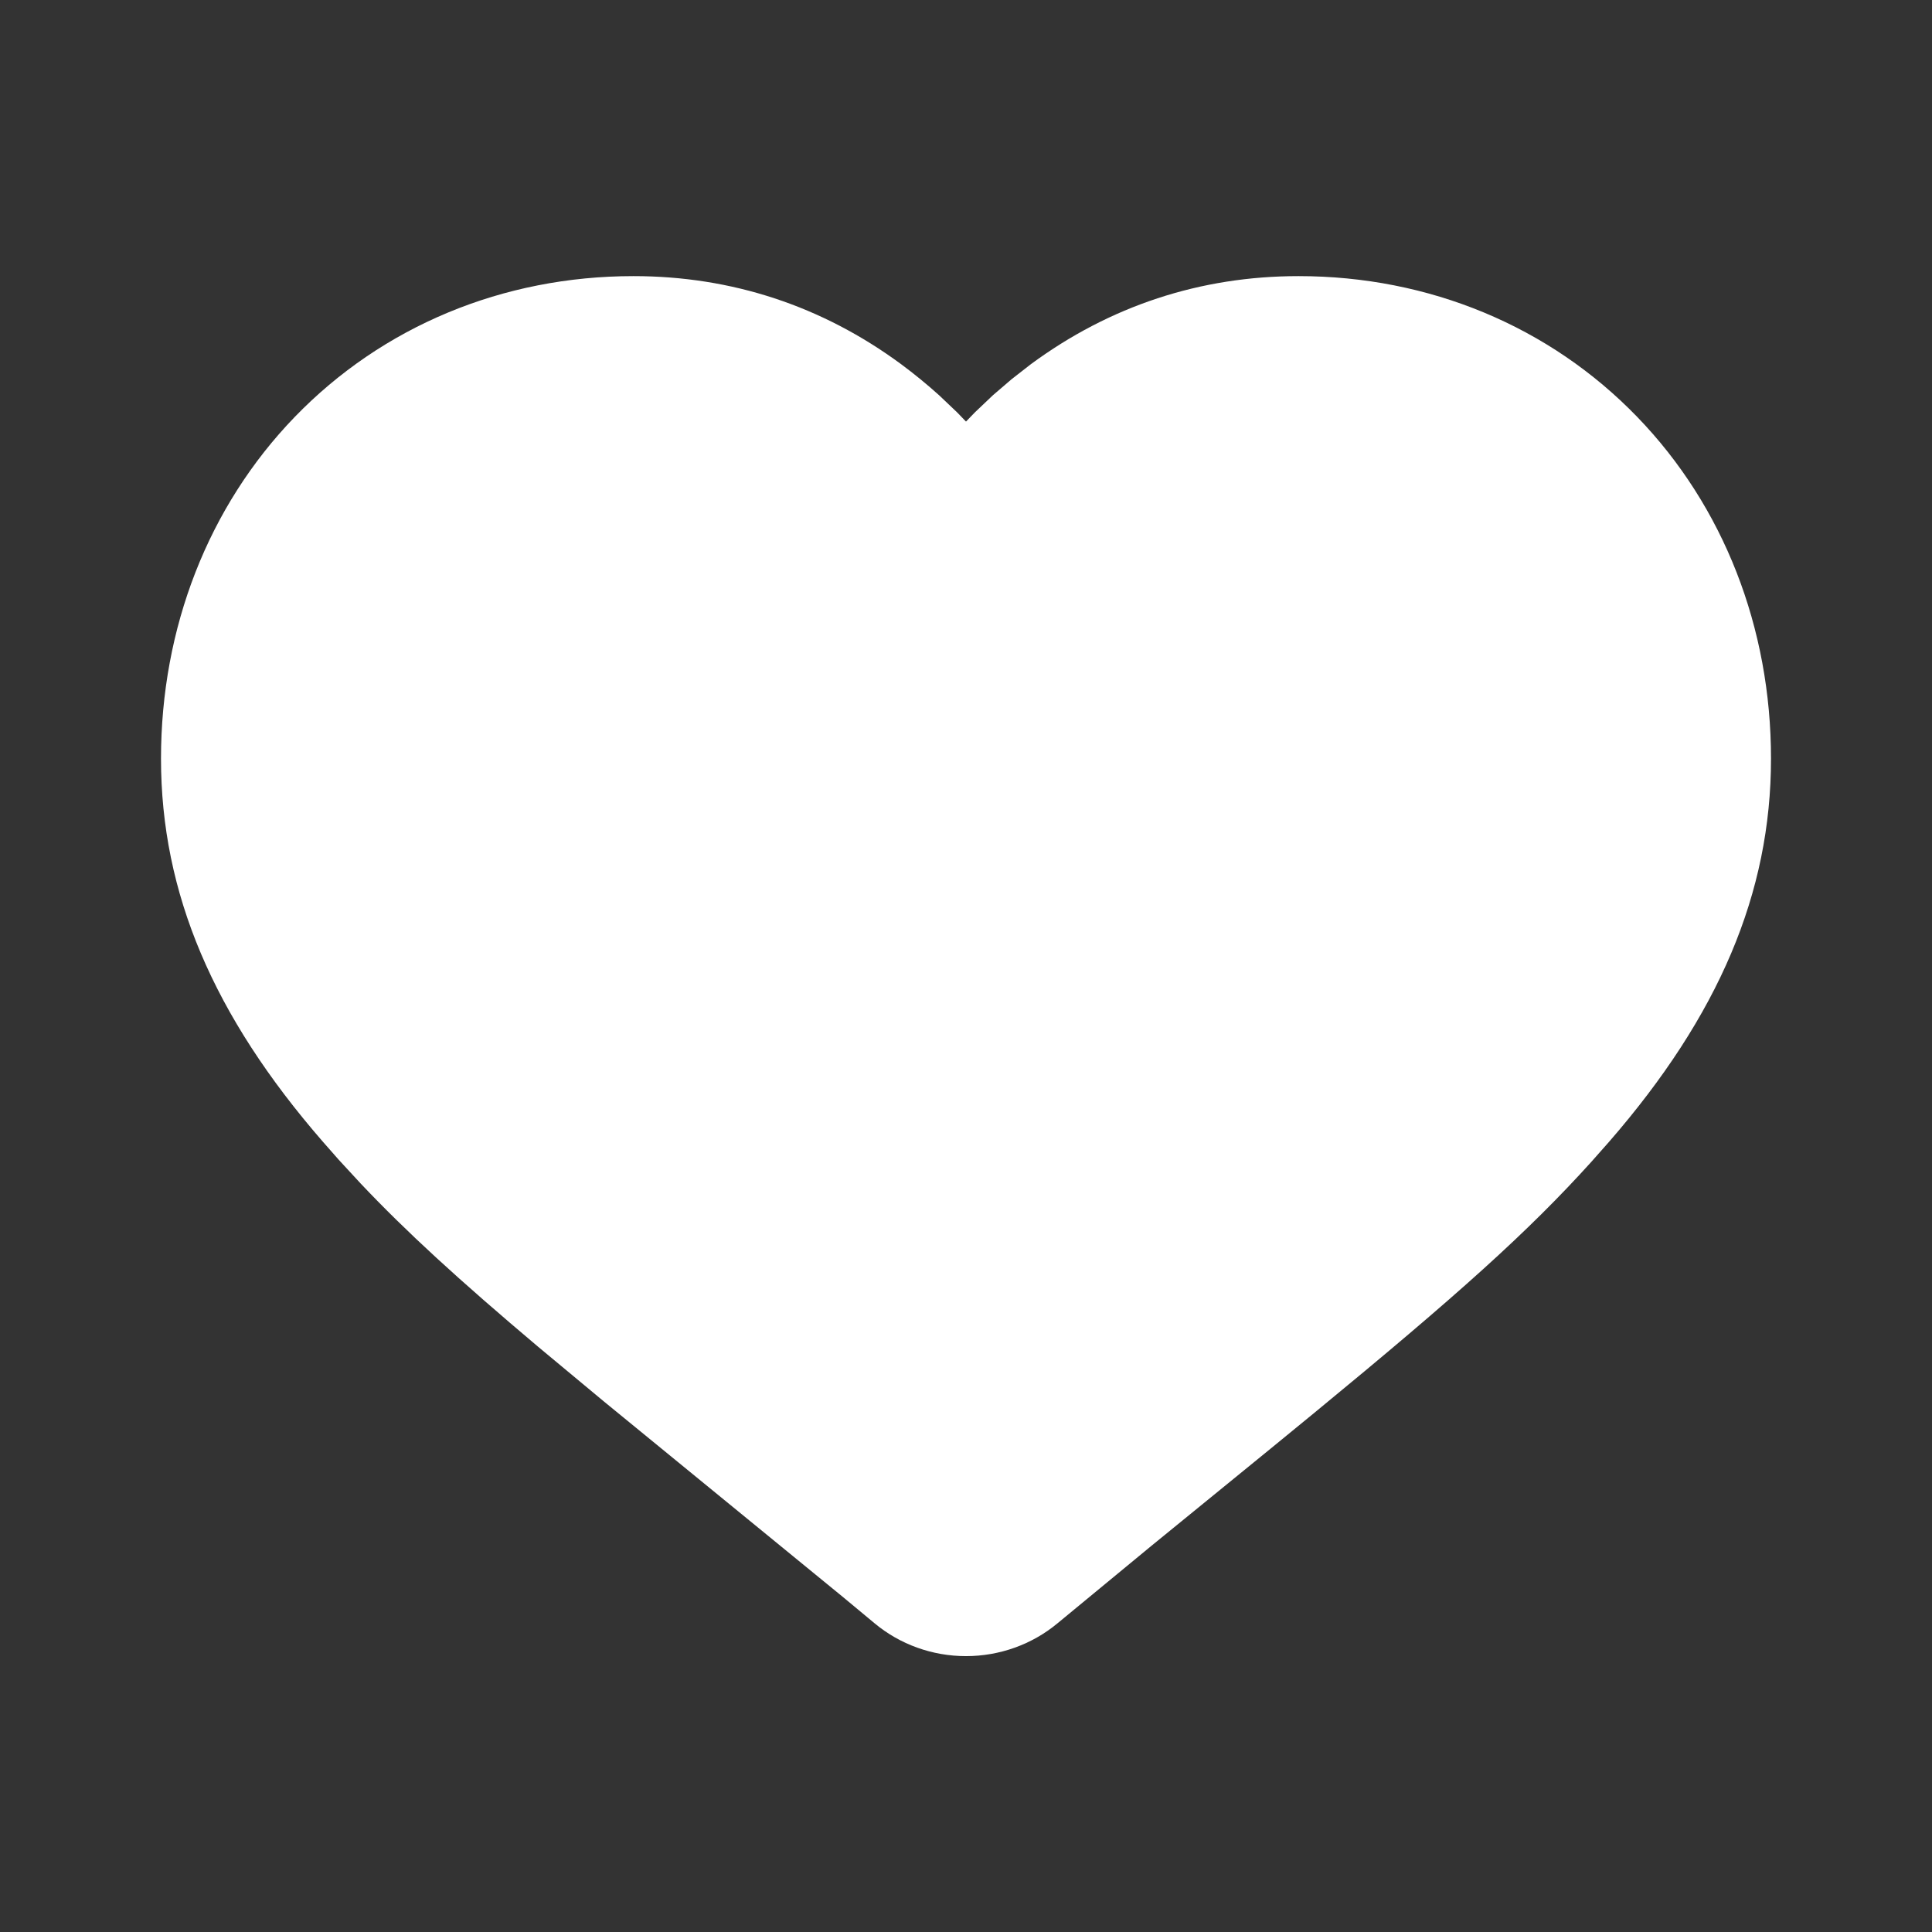 <svg width="24" height="24" viewBox="0 0 24 24" fill="none" xmlns="http://www.w3.org/2000/svg">
<rect x="0" y="0" width="24" height="24" fill="#333333" stroke="none"/>
<path fill-rule="evenodd" clip-rule="evenodd" d="M16.131 3.43C17.751 3.43 19.249 4.052 20.339 5.18C21.412 6.29 22 7.799 22 9.424C22 11.095 21.35 12.617 19.99 14.182L19.768 14.433C18.984 15.301 18.11 16.085 16.323 17.554L15.787 17.993L14.303 19.203L13.137 20.165C12.821 20.428 12.417 20.573 12 20.573C11.582 20.573 11.179 20.428 10.863 20.164L10.473 19.84L7.506 17.413L6.686 16.731C5.688 15.889 5.043 15.297 4.483 14.705L4.208 14.407L4.01 14.182C2.65 12.617 2 11.095 2 9.424C2 7.799 2.588 6.29 3.661 5.18C4.752 4.052 6.249 3.43 7.869 3.43C9.088 3.43 10.212 3.8 11.194 4.524C11.357 4.645 11.515 4.774 11.667 4.911L11.891 5.124L12 5.237L12.109 5.124L12.333 4.911L12.566 4.711L12.806 4.524C13.788 3.8 14.912 3.43 16.131 3.43Z" fill="white"/>
</svg>
